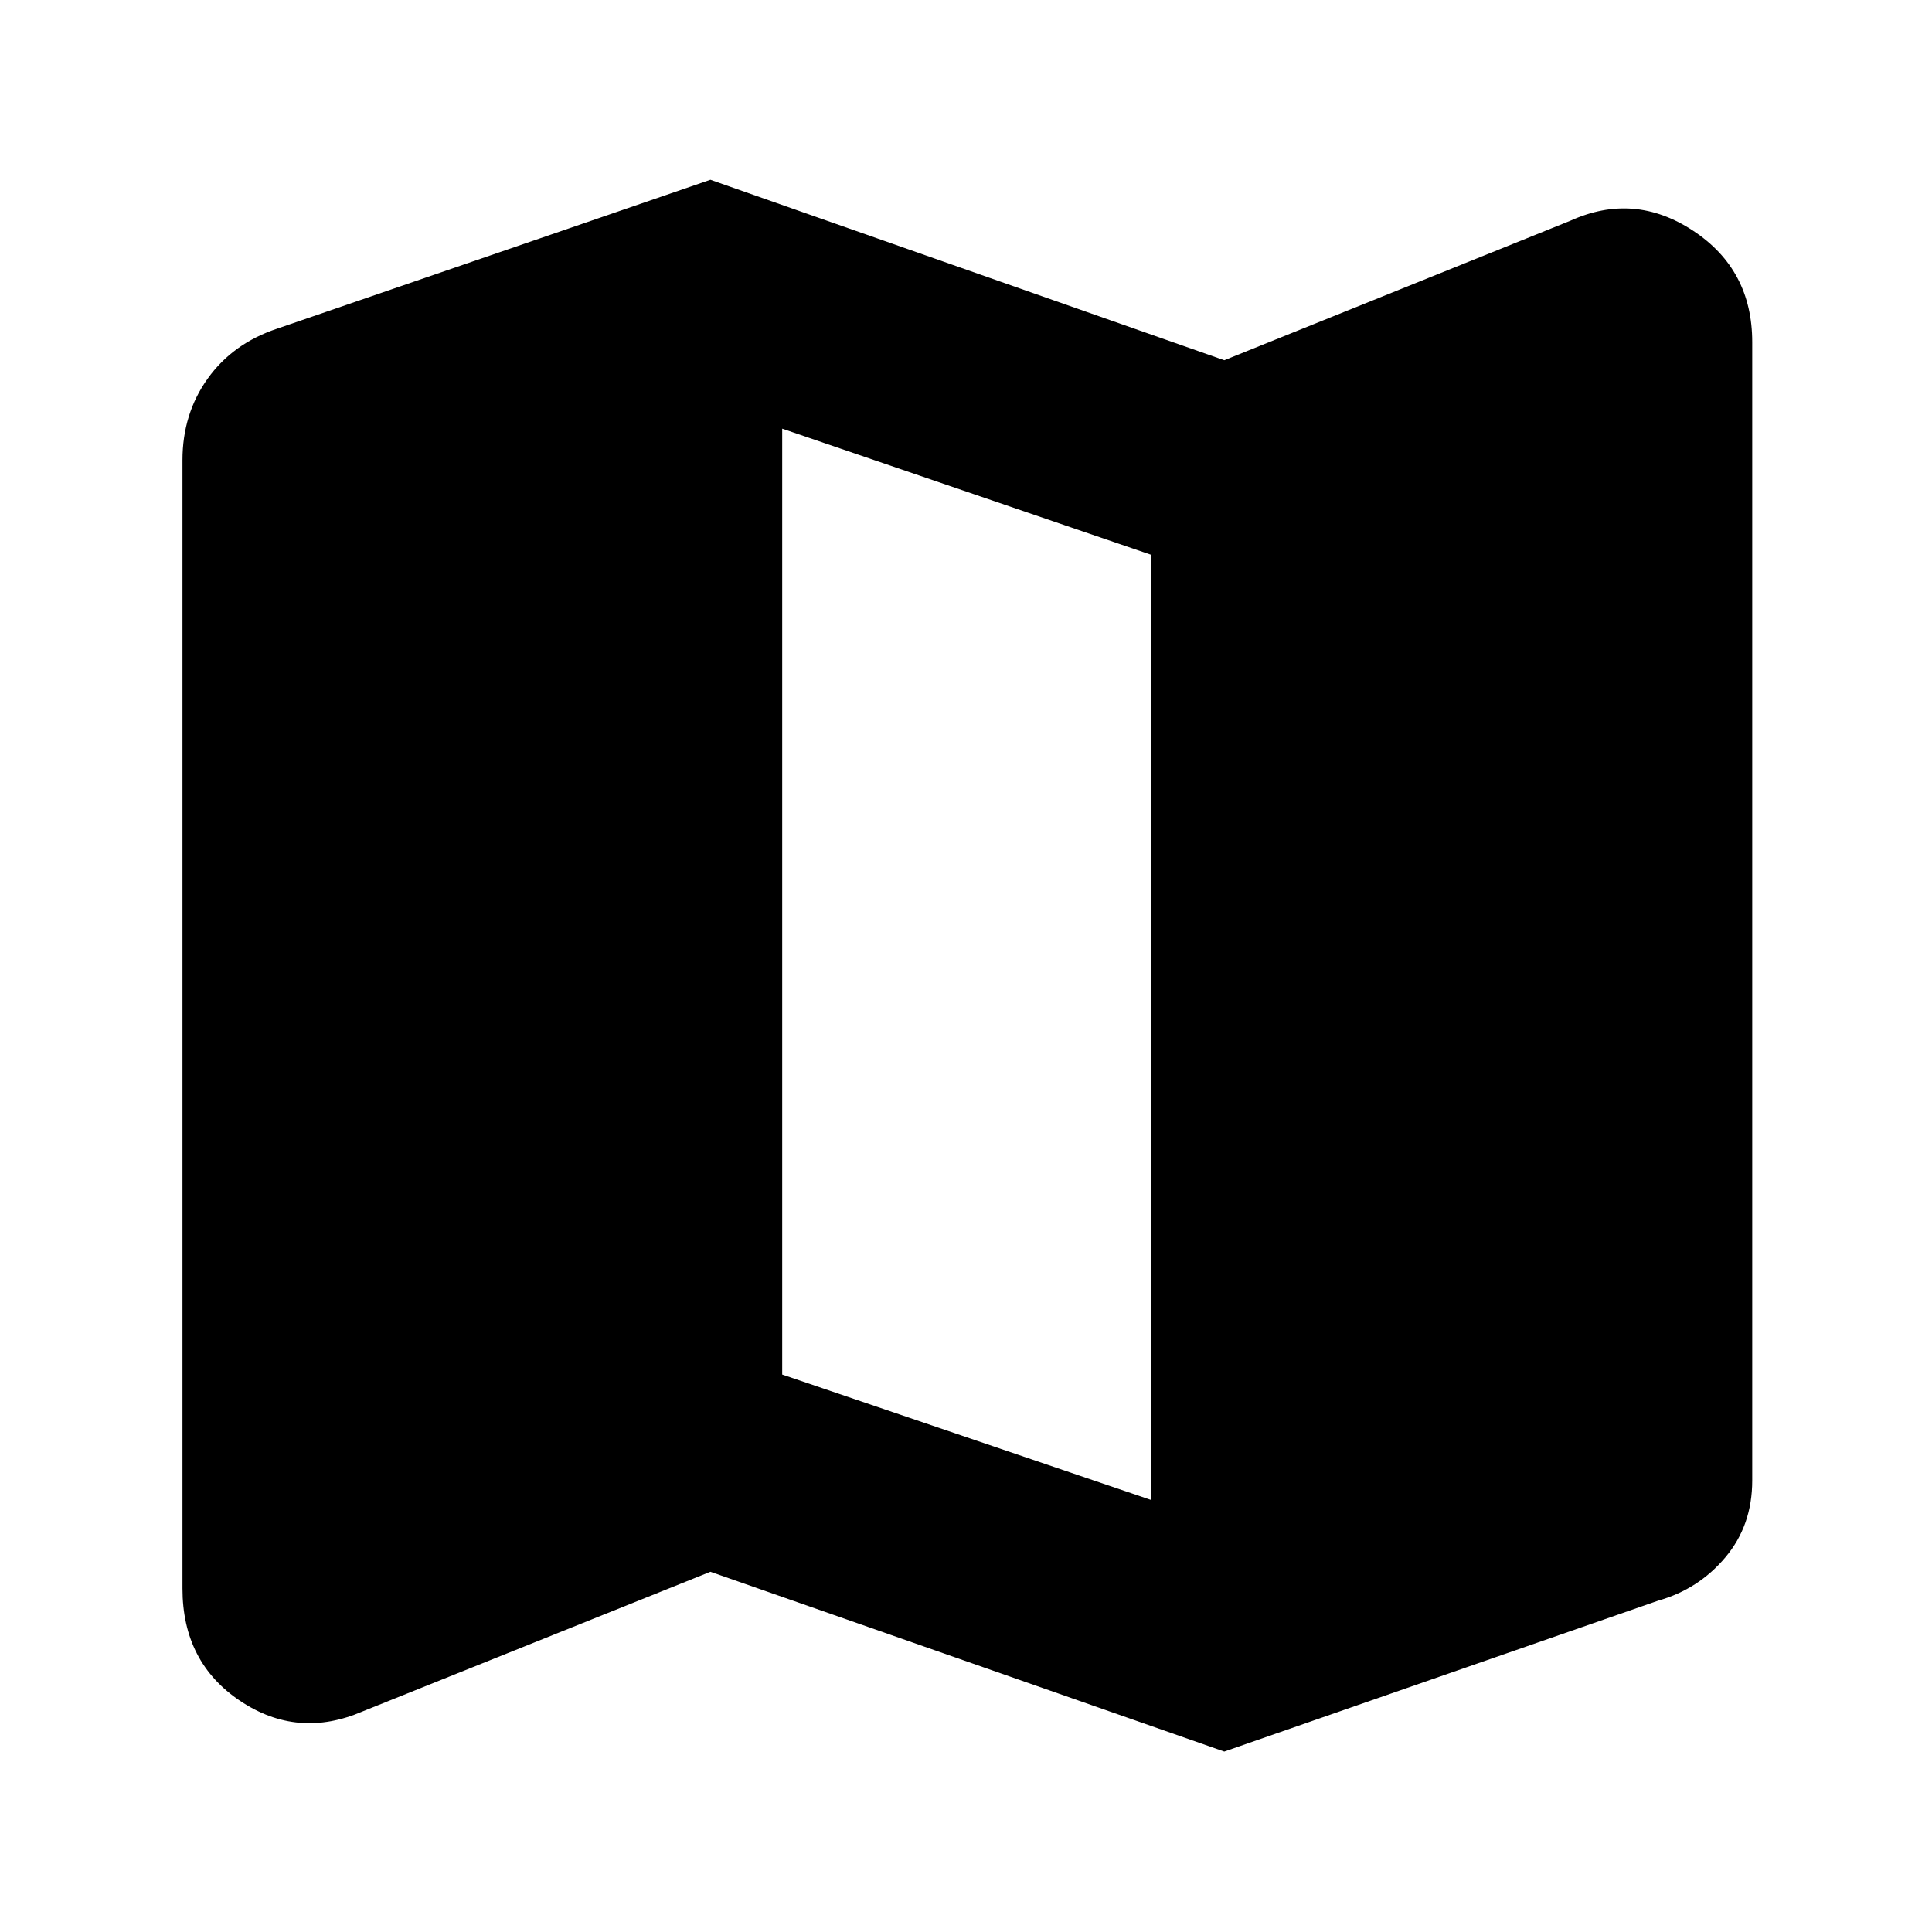 <svg xmlns="http://www.w3.org/2000/svg" height="40" viewBox="0 -960 960 960" width="40"><path d="M608.33-89.67 353-179l-172.67 69.33q-32.33 14-61-5.16Q90.67-134 90.67-170.67v-560.66q0-23 12.5-40.5t34.5-24.84l215.33-74L608.33-781l172-69.33q31.67-14.34 61 5Q870.67-826 870.67-790v565.67q0 22.33-13.34 38.16Q844-170.33 824-164.67l-215.67 75Zm-36.33-125v-469.66L388.67-747v470L572-214.67Z"/></svg>